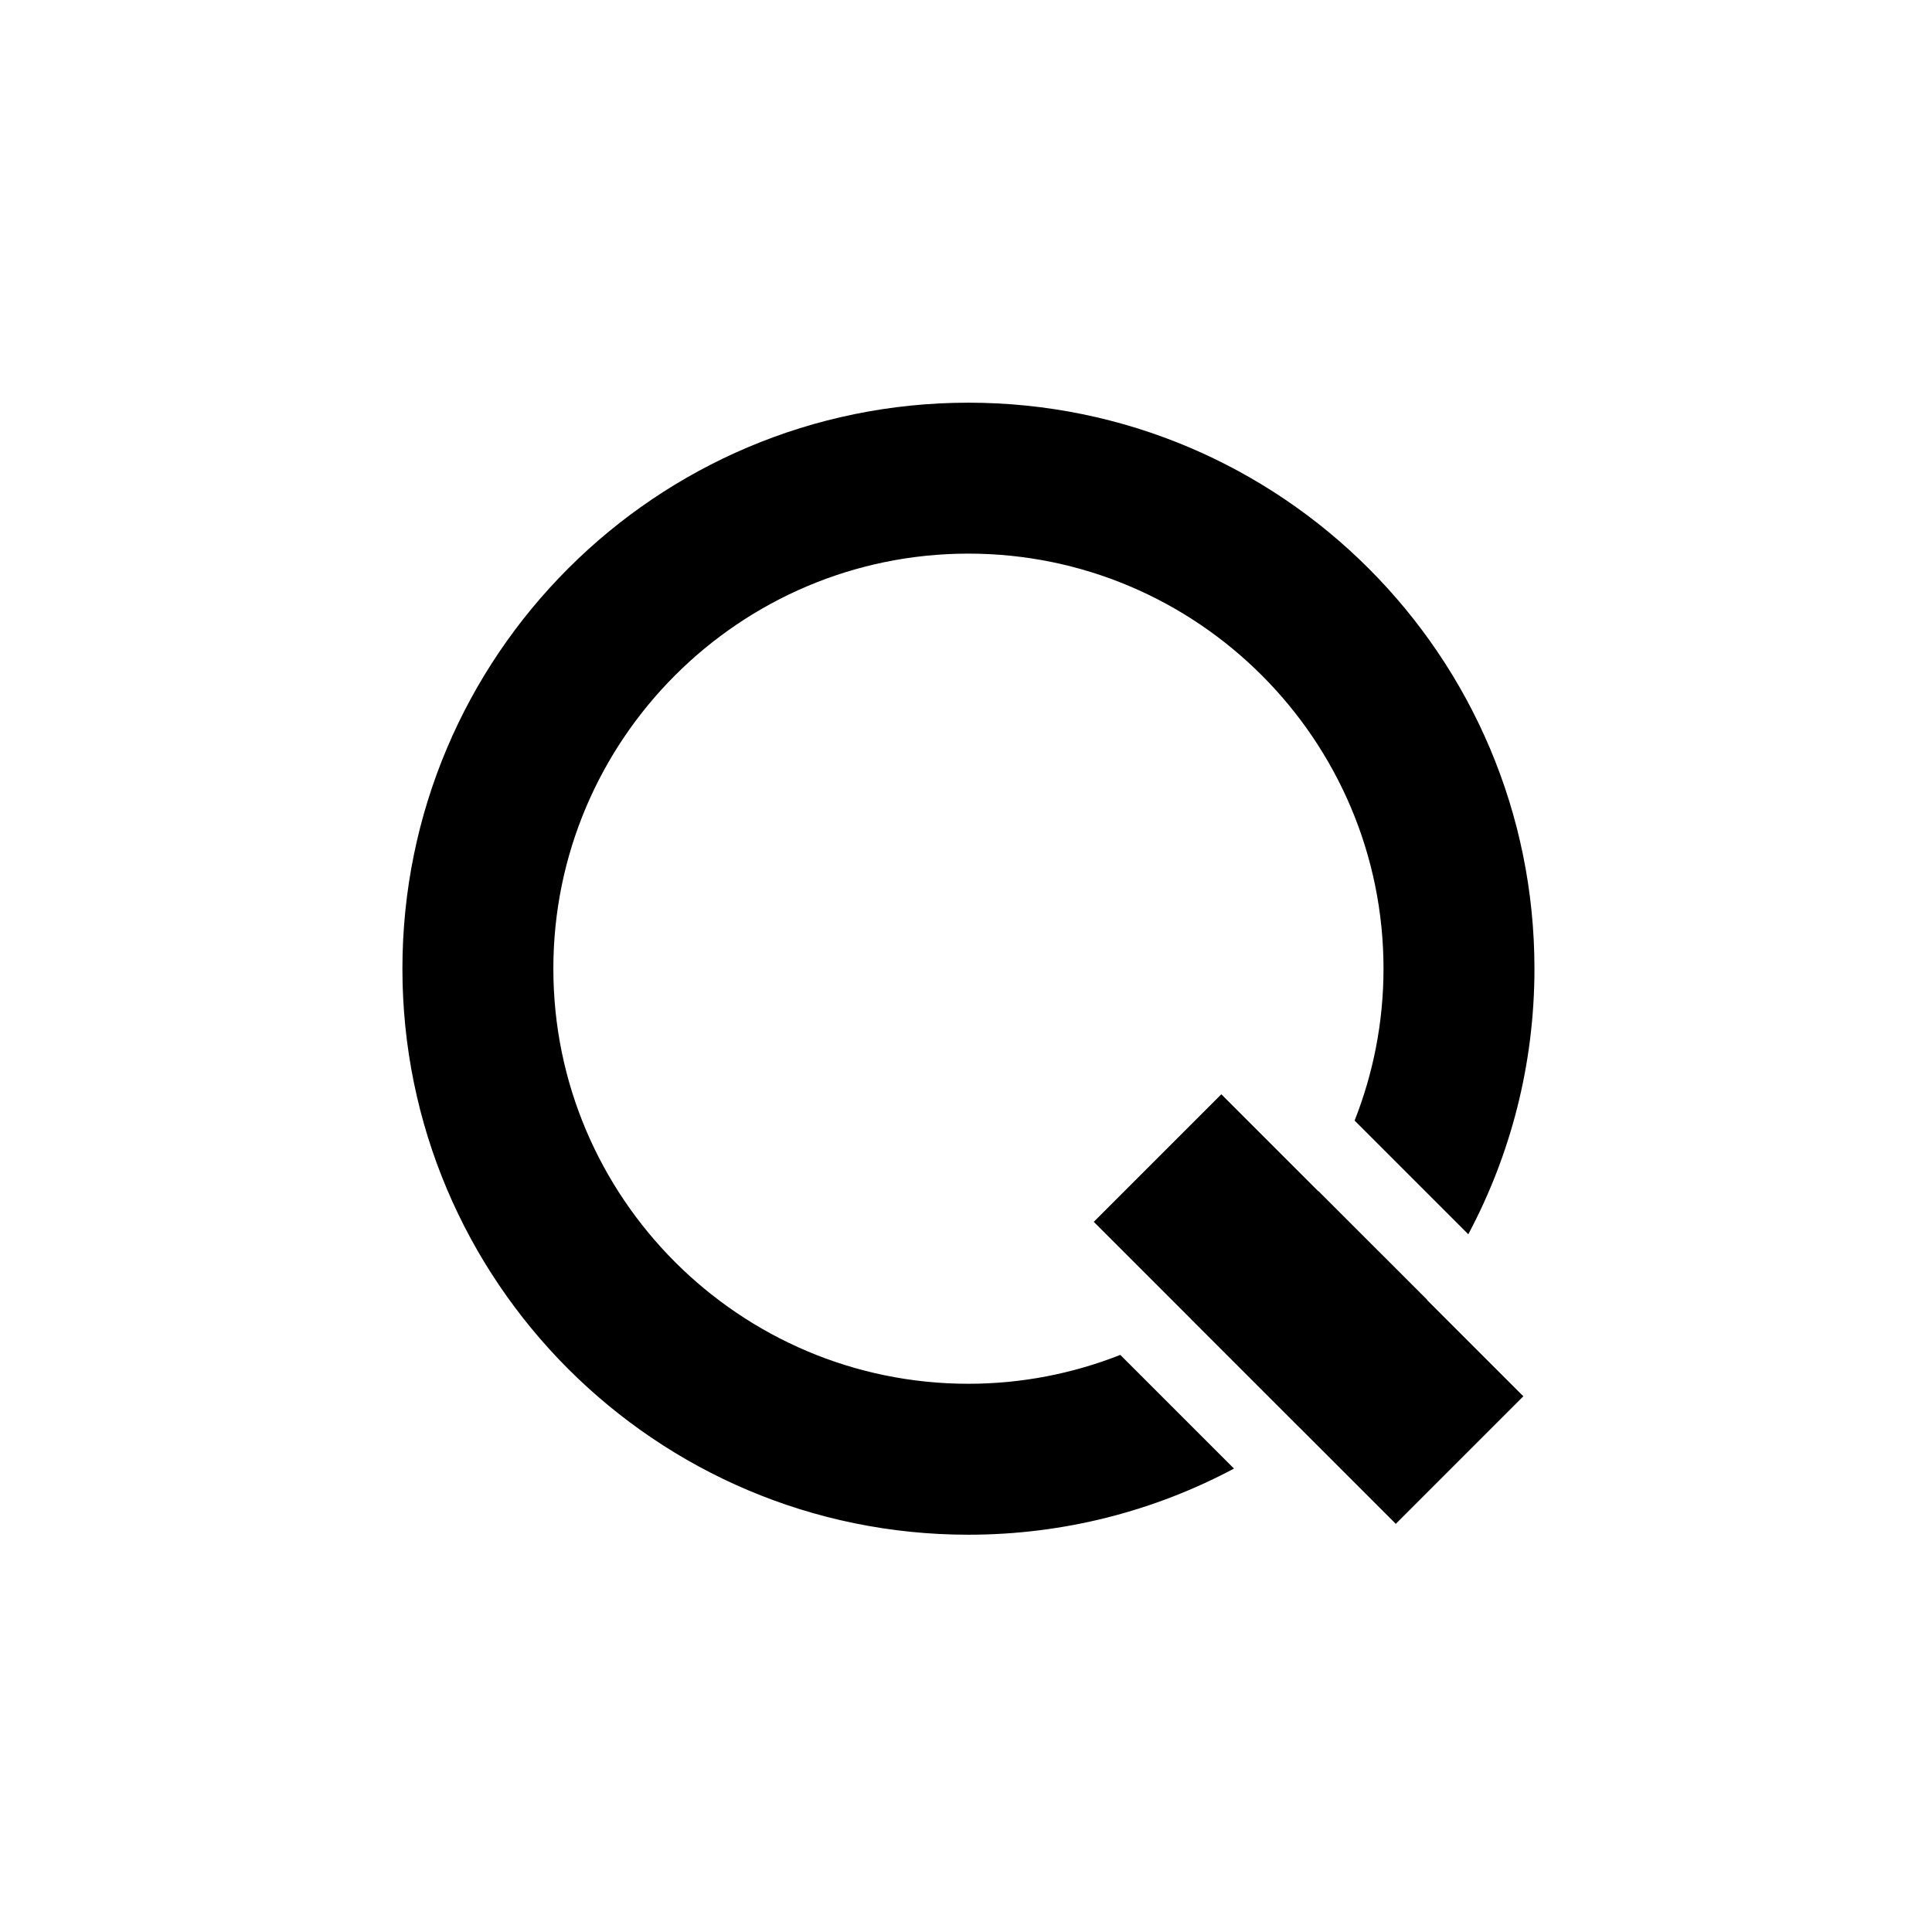 <?xml version="1.0" encoding="utf-8"?>
<!-- Generator: Adobe Illustrator 16.0.0, SVG Export Plug-In . SVG Version: 6.00 Build 0)  -->
<!DOCTYPE svg PUBLIC "-//W3C//DTD SVG 1.1//EN" "http://www.w3.org/Graphics/SVG/1.1/DTD/svg11.dtd">
<svg version="1.1" id="Layer_1" xmlns="http://www.w3.org/2000/svg" xmlns:xlink="http://www.w3.org/1999/xlink" x="0px" y="0px"
	 width="512px" height="512px" viewBox="0 0 512 512" enable-background="new 0 0 512 512" xml:space="preserve">
<g>
	<g>
		<path d="M296.889,359.059c-12.475,4.922-26.041,7.656-40.245,7.656c-60.654,0-110-49.344-110-110c0-60.654,49.346-110,110-110
			c60.653,0,110.001,49.346,110.001,109.998c0,14.205-2.734,27.775-7.66,40.251l30.129,30.129
			c11.176-20.992,17.531-44.938,17.531-70.378c0-82.844-67.16-150-150.001-150c-82.842,0-150,67.156-150,150
			c0,82.843,67.158,150,150,150c25.438,0,49.384-6.352,70.376-17.527L296.889,359.059z"/>
		<path d="M378.238,344.5l-28.812-28.809c-8.666,13.586-20.223,25.145-33.809,33.809l28.812,28.812
			C357.422,368.914,368.842,357.496,378.238,344.5z"/>
	</g>
	
		<rect x="290.165" y="322.935" transform="matrix(-0.707 -0.707 0.707 -0.707 346.729 837.298)" width="113.206" height="47.814"/>
</g>
</svg>
